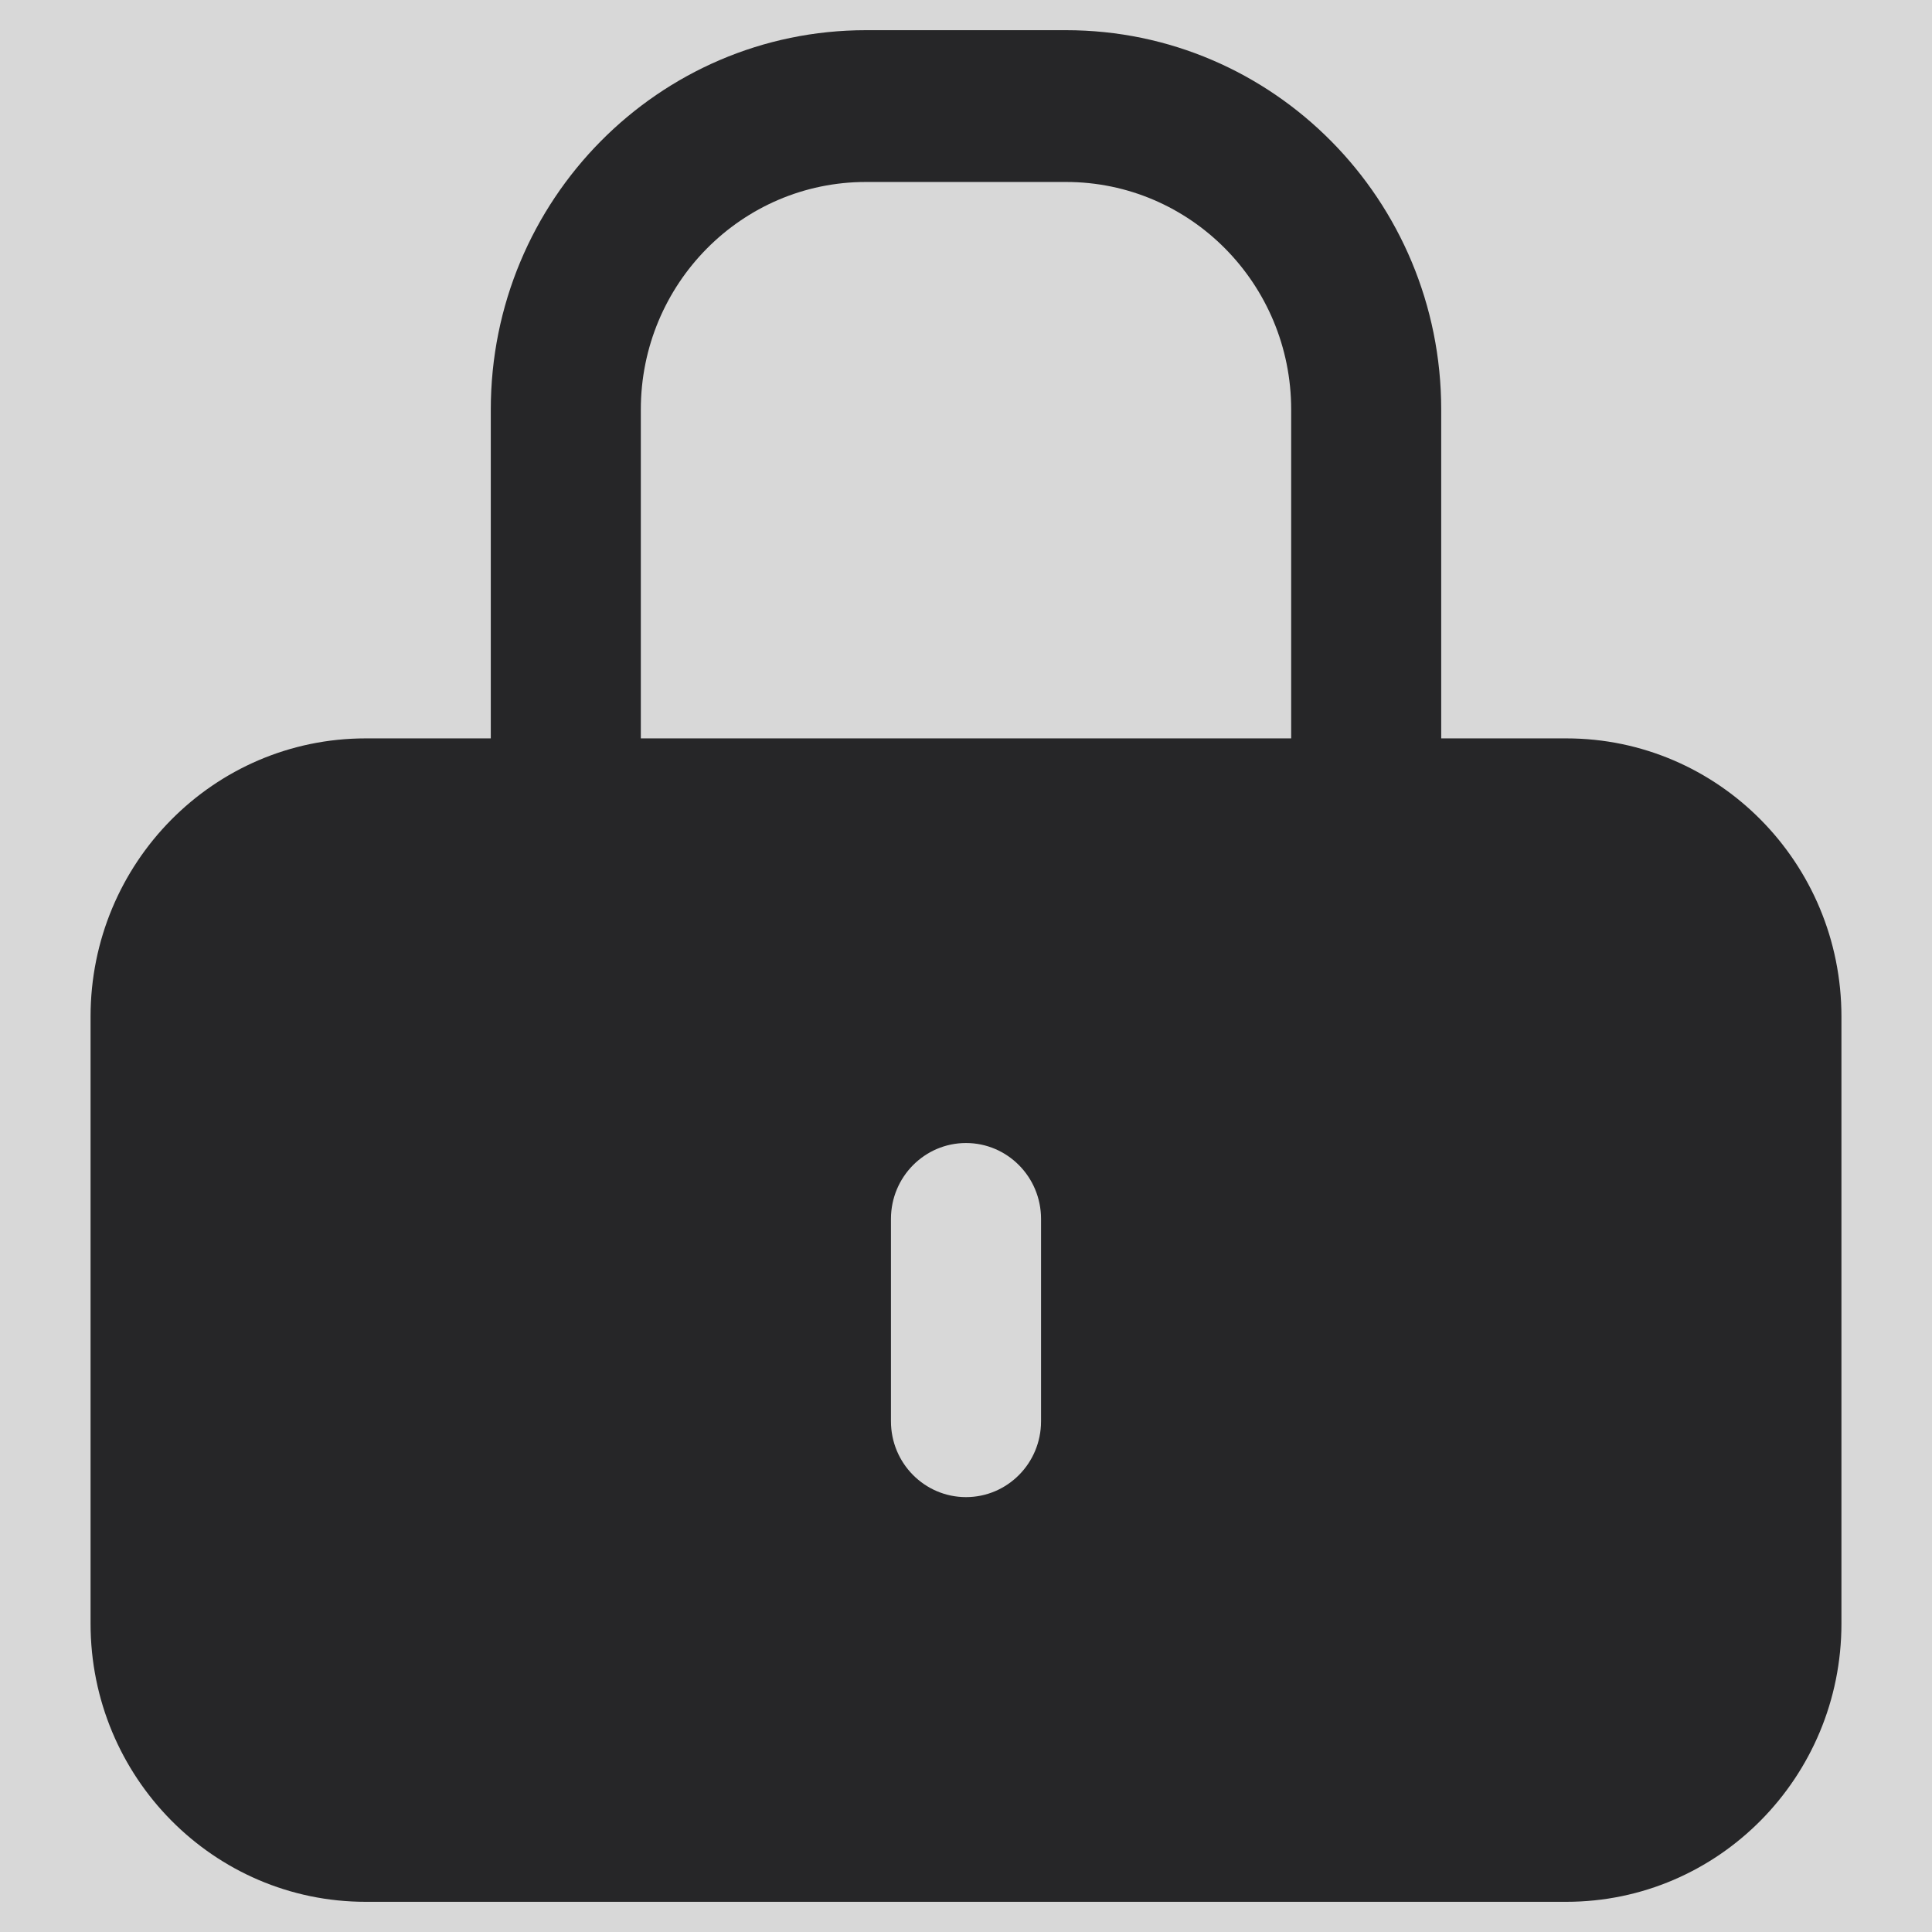 <?xml version="1.0" encoding="UTF-8"?>
<svg width="32px" height="32px" viewBox="0 0 32 32" version="1.1" xmlns="http://www.w3.org/2000/svg" xmlns:xlink="http://www.w3.org/1999/xlink">
    <title>lock</title>
    <g id="Page-1" stroke="none" stroke-width="1" fill="none" fill-rule="evenodd">
        <g id="lock" fill-rule="nonzero">
            <rect id="Rectangle" fill="#D8D8D8" x="0" y="0" width="32" height="32"></rect>
            <path d="M17.657,0.5 C21.089,0.5 23.871,3.313 23.871,6.784 L23.871,12.23 L25.943,12.23 C28.46,12.23 30.5,14.293 30.5,16.838 L30.5,26.892 C30.5,29.437 28.46,31.5 25.943,31.5 L6.057,31.5 C3.54,31.5 1.5,29.437 1.5,26.892 L1.5,16.838 C1.5,14.293 3.54,12.23 6.057,12.23 L8.129,12.23 L8.129,6.784 C8.129,3.313 10.911,0.5 14.343,0.5 Z M16,18.932 C15.314,18.932 14.757,19.495 14.757,20.189 L14.757,23.541 C14.757,24.235 15.314,24.797 16,24.797 C16.686,24.797 17.243,24.235 17.243,23.541 L17.243,20.189 C17.243,19.495 16.686,18.932 16,18.932 Z M17.657,3.014 L14.343,3.014 C12.284,3.014 10.614,4.702 10.614,6.784 L10.614,12.23 L21.386,12.23 L21.386,6.784 C21.386,4.702 19.716,3.014 17.657,3.014 Z" id="Shape" fill="#262628"></path>
        </g>
    </g>
</svg>